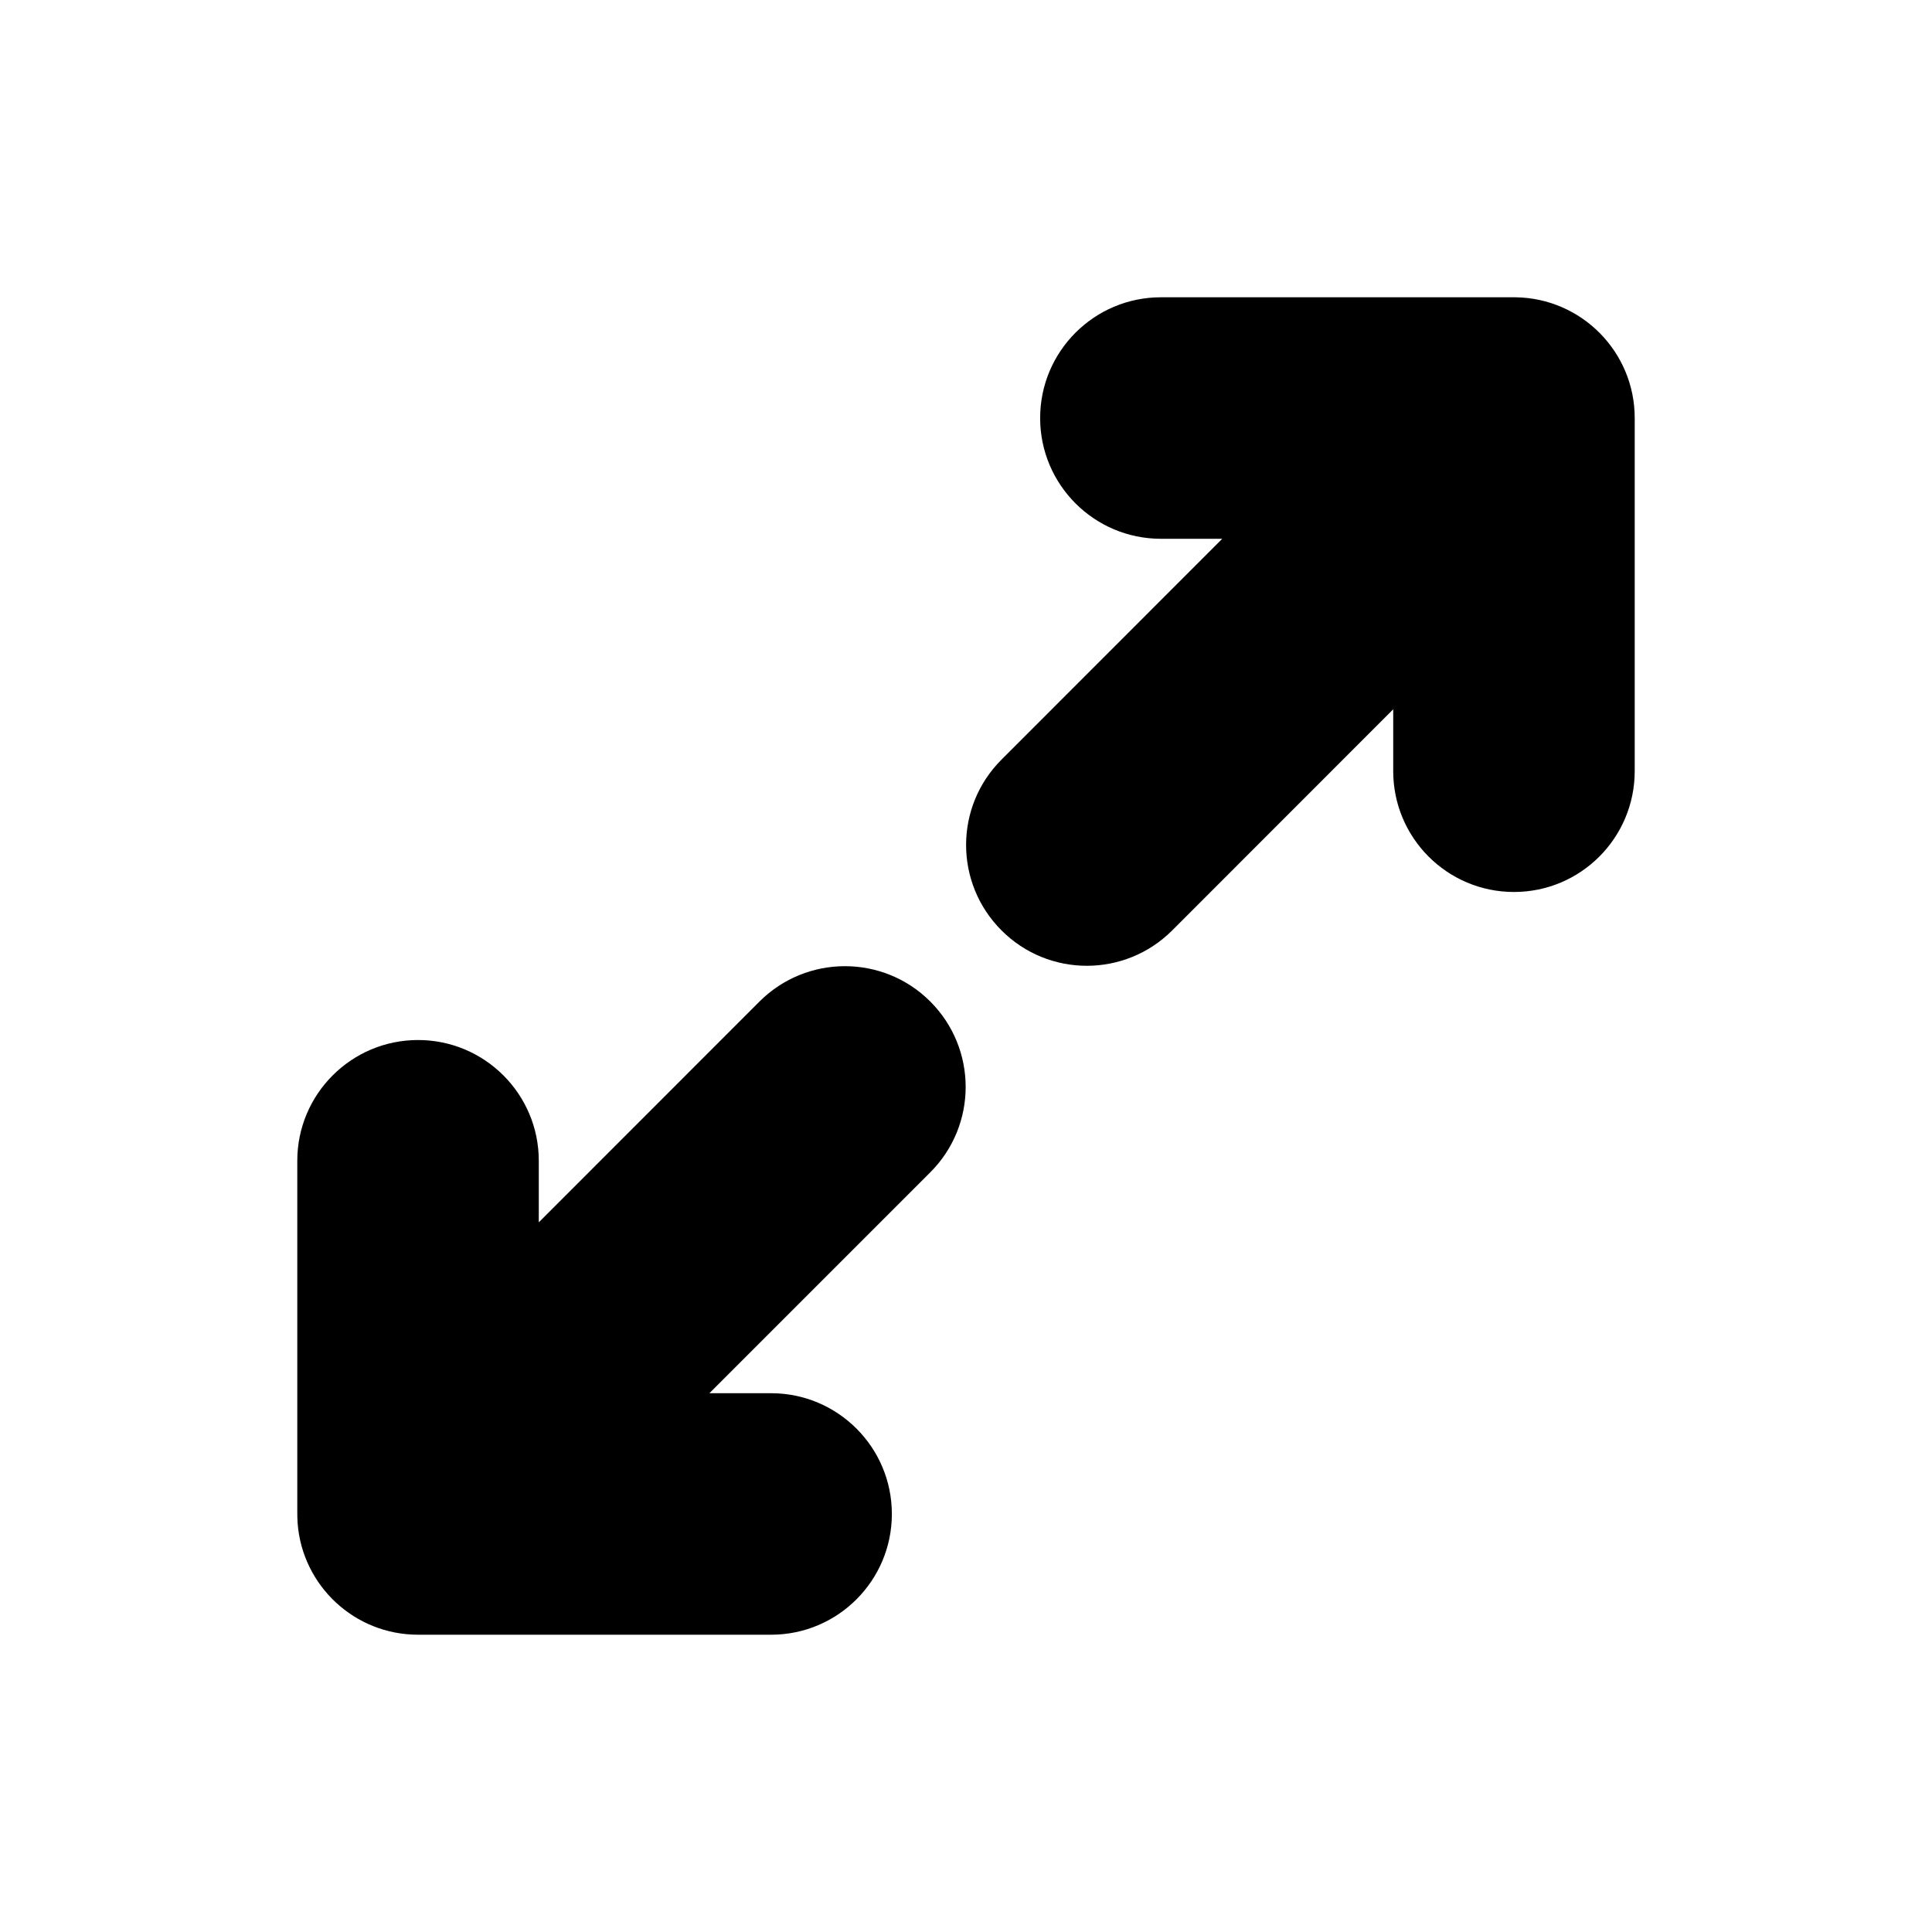 <svg width="16" height="16" viewBox="0 0 16 16" fill="none" xmlns="http://www.w3.org/2000/svg">
  <path
    d="M12.551 2.462C13.097 2.469 13.538 2.914 13.538 3.462V6.386C13.538 6.939 13.09 7.387 12.538 7.387C11.986 7.387 11.538 6.939 11.538 6.386V5.874L9.708 7.705C9.317 8.096 8.684 8.096 8.294 7.705C7.903 7.314 7.903 6.681 8.294 6.291L10.122 4.462H9.614C9.062 4.462 8.614 4.014 8.614 3.462C8.614 2.91 9.062 2.462 9.614 2.462H12.528L12.551 2.462Z"
    fill="currentColor" />
  <path
    d="M5.875 11.538H6.386C6.938 11.538 7.386 11.986 7.386 12.538C7.386 13.09 6.938 13.538 6.386 13.538H3.462C2.936 13.538 2.505 13.132 2.465 12.617C2.463 12.586 2.462 12.556 2.462 12.526V9.613C2.462 9.061 2.91 8.613 3.462 8.613C4.014 8.613 4.462 9.061 4.462 9.613V10.123L6.29 8.294C6.681 7.904 7.314 7.904 7.704 8.294C8.095 8.685 8.095 9.318 7.704 9.709L5.875 11.538Z"
    fill="currentColor" />
</svg>